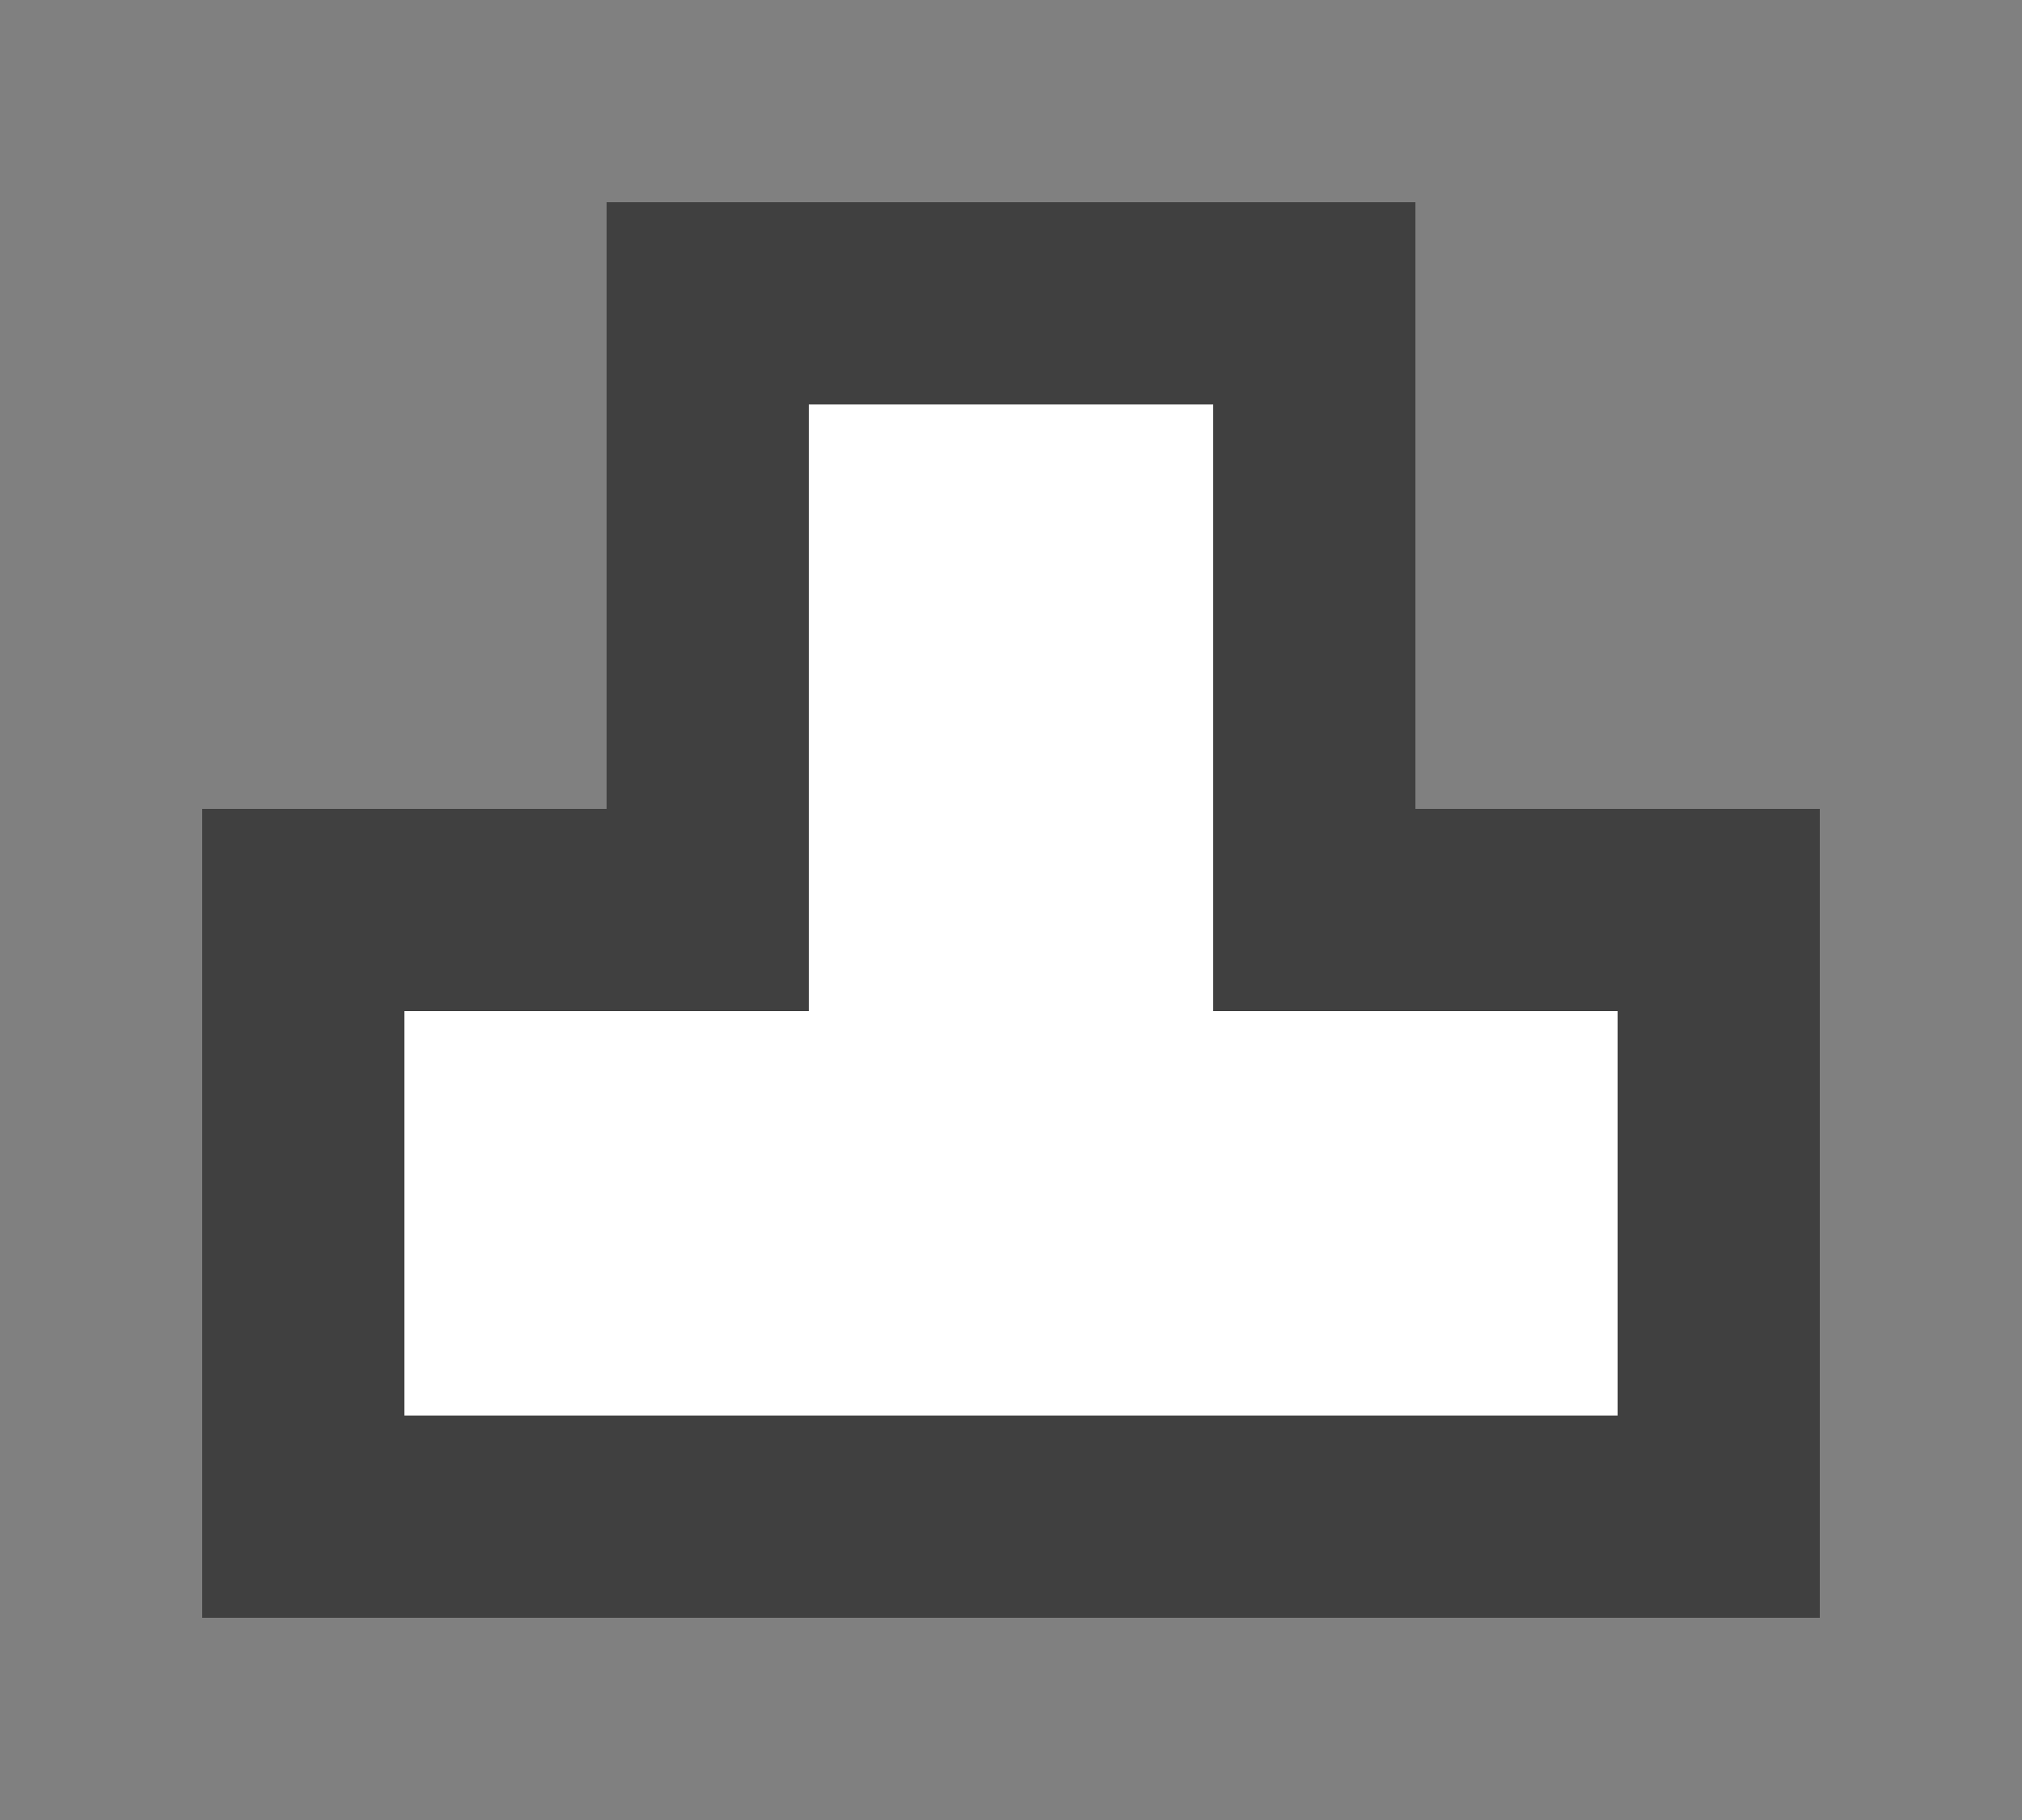 <svg width="10" height="9"><rect width="100%" height="100%" fill="#808080" stroke="none"/><path d="M 7 4 L 7 1 L 3 1 L 3 4 L 1 4 L 1 8 L 9 8 L 9 4 L 7 4 L 7 4 Z" fill-opacity="0.5"/><path d="M 6 5 L 6 2 L 4 2 L 4 5 L 2 5 L 2 7 L 8 7 L 8 5 L 6 5 L 6 5 Z" fill="#FFF"/></svg>